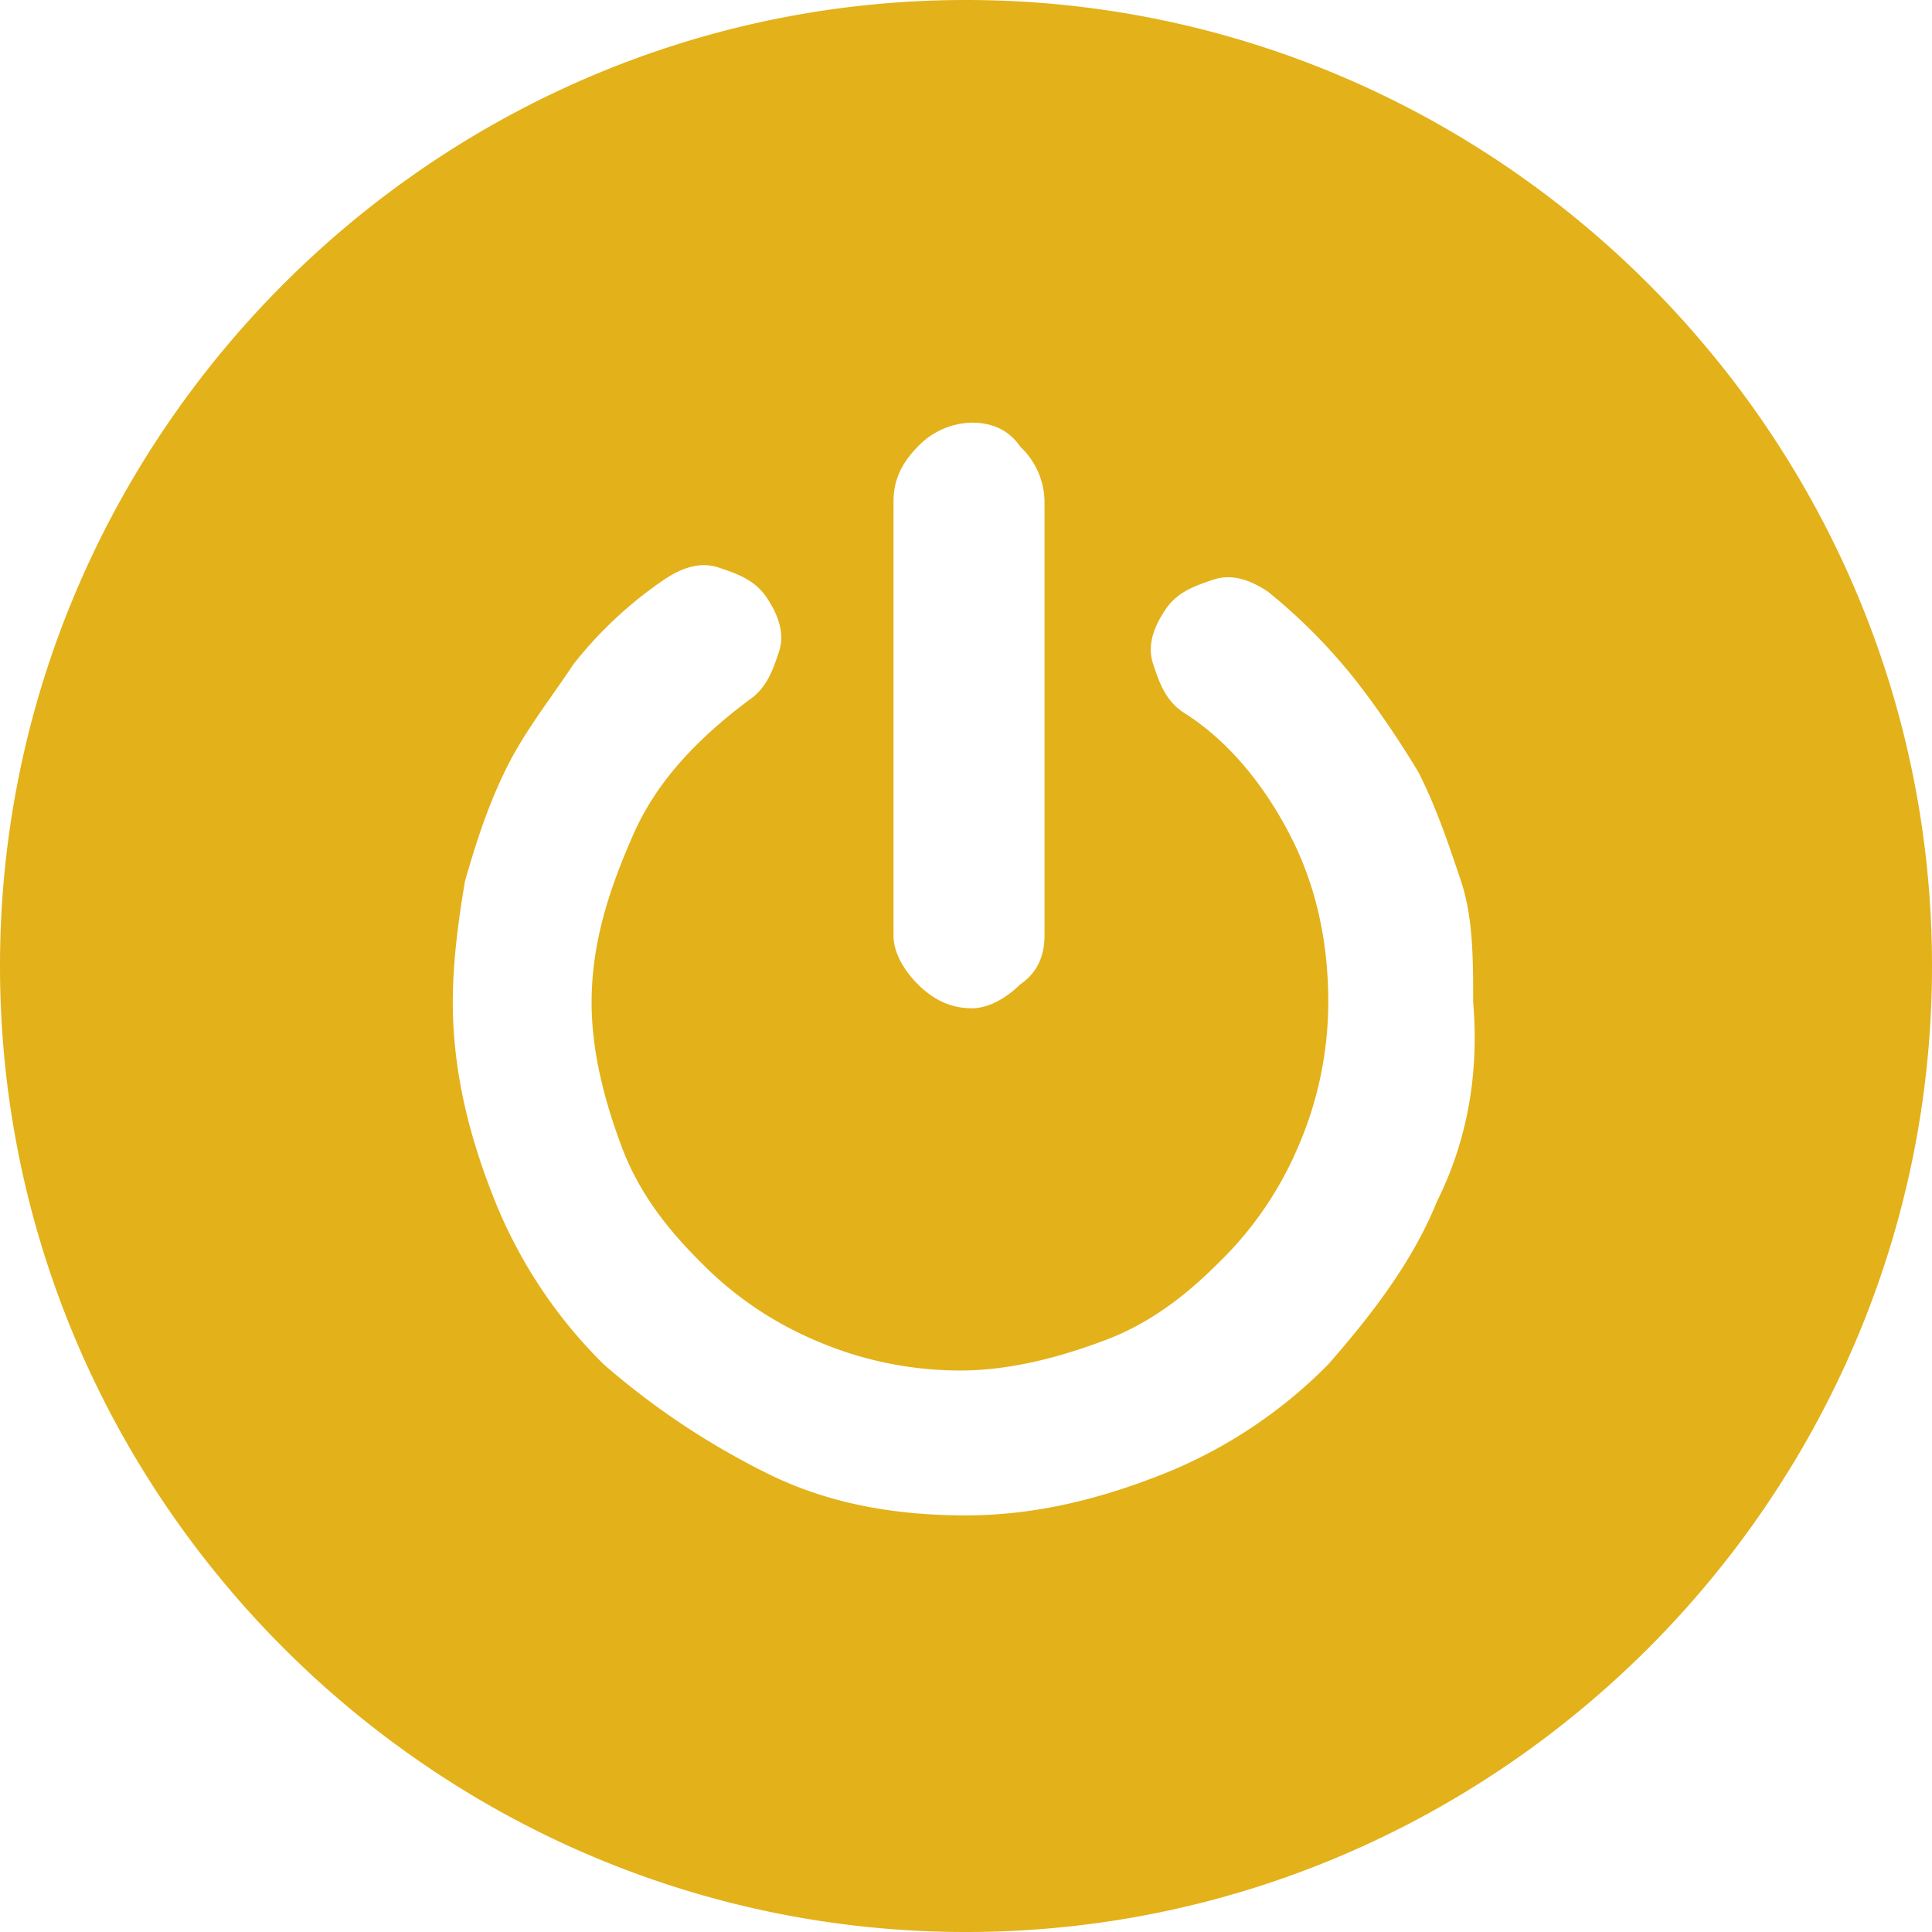 <svg t="1675183895863" class="icon" viewBox="0 0 1024 1024" version="1.1" xmlns="http://www.w3.org/2000/svg" p-id="43389" width="256" height="256"><path d="M761.608 636.773c-12.816 32.023-35.219 60.819-57.623 86.388a256 256 0 0 1-86.388 57.654c-31.992 12.784-67.181 22.373-105.596 22.373s-73.573-6.392-105.596-22.373a406.59 406.59 0 0 1-86.388-57.654 255.721 255.721 0 0 1-57.592-86.388c-12.847-31.961-22.435-67.212-22.435-105.596 0-22.342 3.227-44.777 6.423-63.984 6.361-22.342 12.784-41.581 22.373-60.819 9.619-19.146 22.404-35.157 35.219-54.396A215.35 215.35 0 0 1 352.008 307.2c9.619-6.423 19.208-9.588 28.796-6.423 9.619 3.258 19.208 6.423 25.6 16.012 6.423 9.588 9.619 19.239 6.423 28.796-3.227 9.619-6.423 19.177-16.043 25.6-25.6 19.208-47.973 41.612-60.788 70.377-12.784 28.858-22.435 57.623-22.435 89.616 0 25.6 6.423 51.2 16.012 76.8 9.619 25.6 25.6 44.839 41.612 60.819a187.578 187.578 0 0 0 60.819 41.581c24.204 10.55 50.362 15.981 76.769 16.012 25.6 0 51.2-6.392 76.831-16.012 25.6-9.588 44.808-25.6 60.788-41.581a187.578 187.578 0 0 0 41.581-60.819c10.55-24.235 15.981-50.362 16.043-76.8 0-31.961-6.392-60.788-19.177-86.388-12.816-25.6-32.023-51.2-57.654-67.212-9.557-6.361-12.784-15.95-15.981-25.6-3.227-9.588 0-19.177 6.423-28.765 6.361-9.619 15.981-12.784 25.6-16.012 9.588-3.196 19.146 0 28.765 6.361A297.891 297.891 0 0 1 716.8 358.4c12.784 16.012 25.6 35.188 35.188 51.2 9.619 19.177 16.012 38.416 22.435 57.592 6.392 19.208 6.392 41.581 6.392 63.984 3.196 38.416-3.227 73.635-19.208 105.658v-0.062zM473.584 265.619c0-9.588 3.227-19.177 12.816-28.827 7.478-7.975 17.873-12.567 28.796-12.784 9.619 0 19.177 3.258 25.6 12.784 8.006 7.509 12.629 17.904 12.816 28.858v230.4c0 9.557-3.227 19.208-12.816 25.631-6.423 6.361-15.981 12.722-25.6 12.722-9.619 0-19.208-3.196-28.796-12.784-6.392-6.392-12.816-16.012-12.816-25.6V265.588zM512 0C230.4 0 0 230.4 0 512S230.4 1024 512 1024 1024 793.6 1024 512 793.6 0 512 0z" fill="#E3B119" p-id="43390"></path></svg>